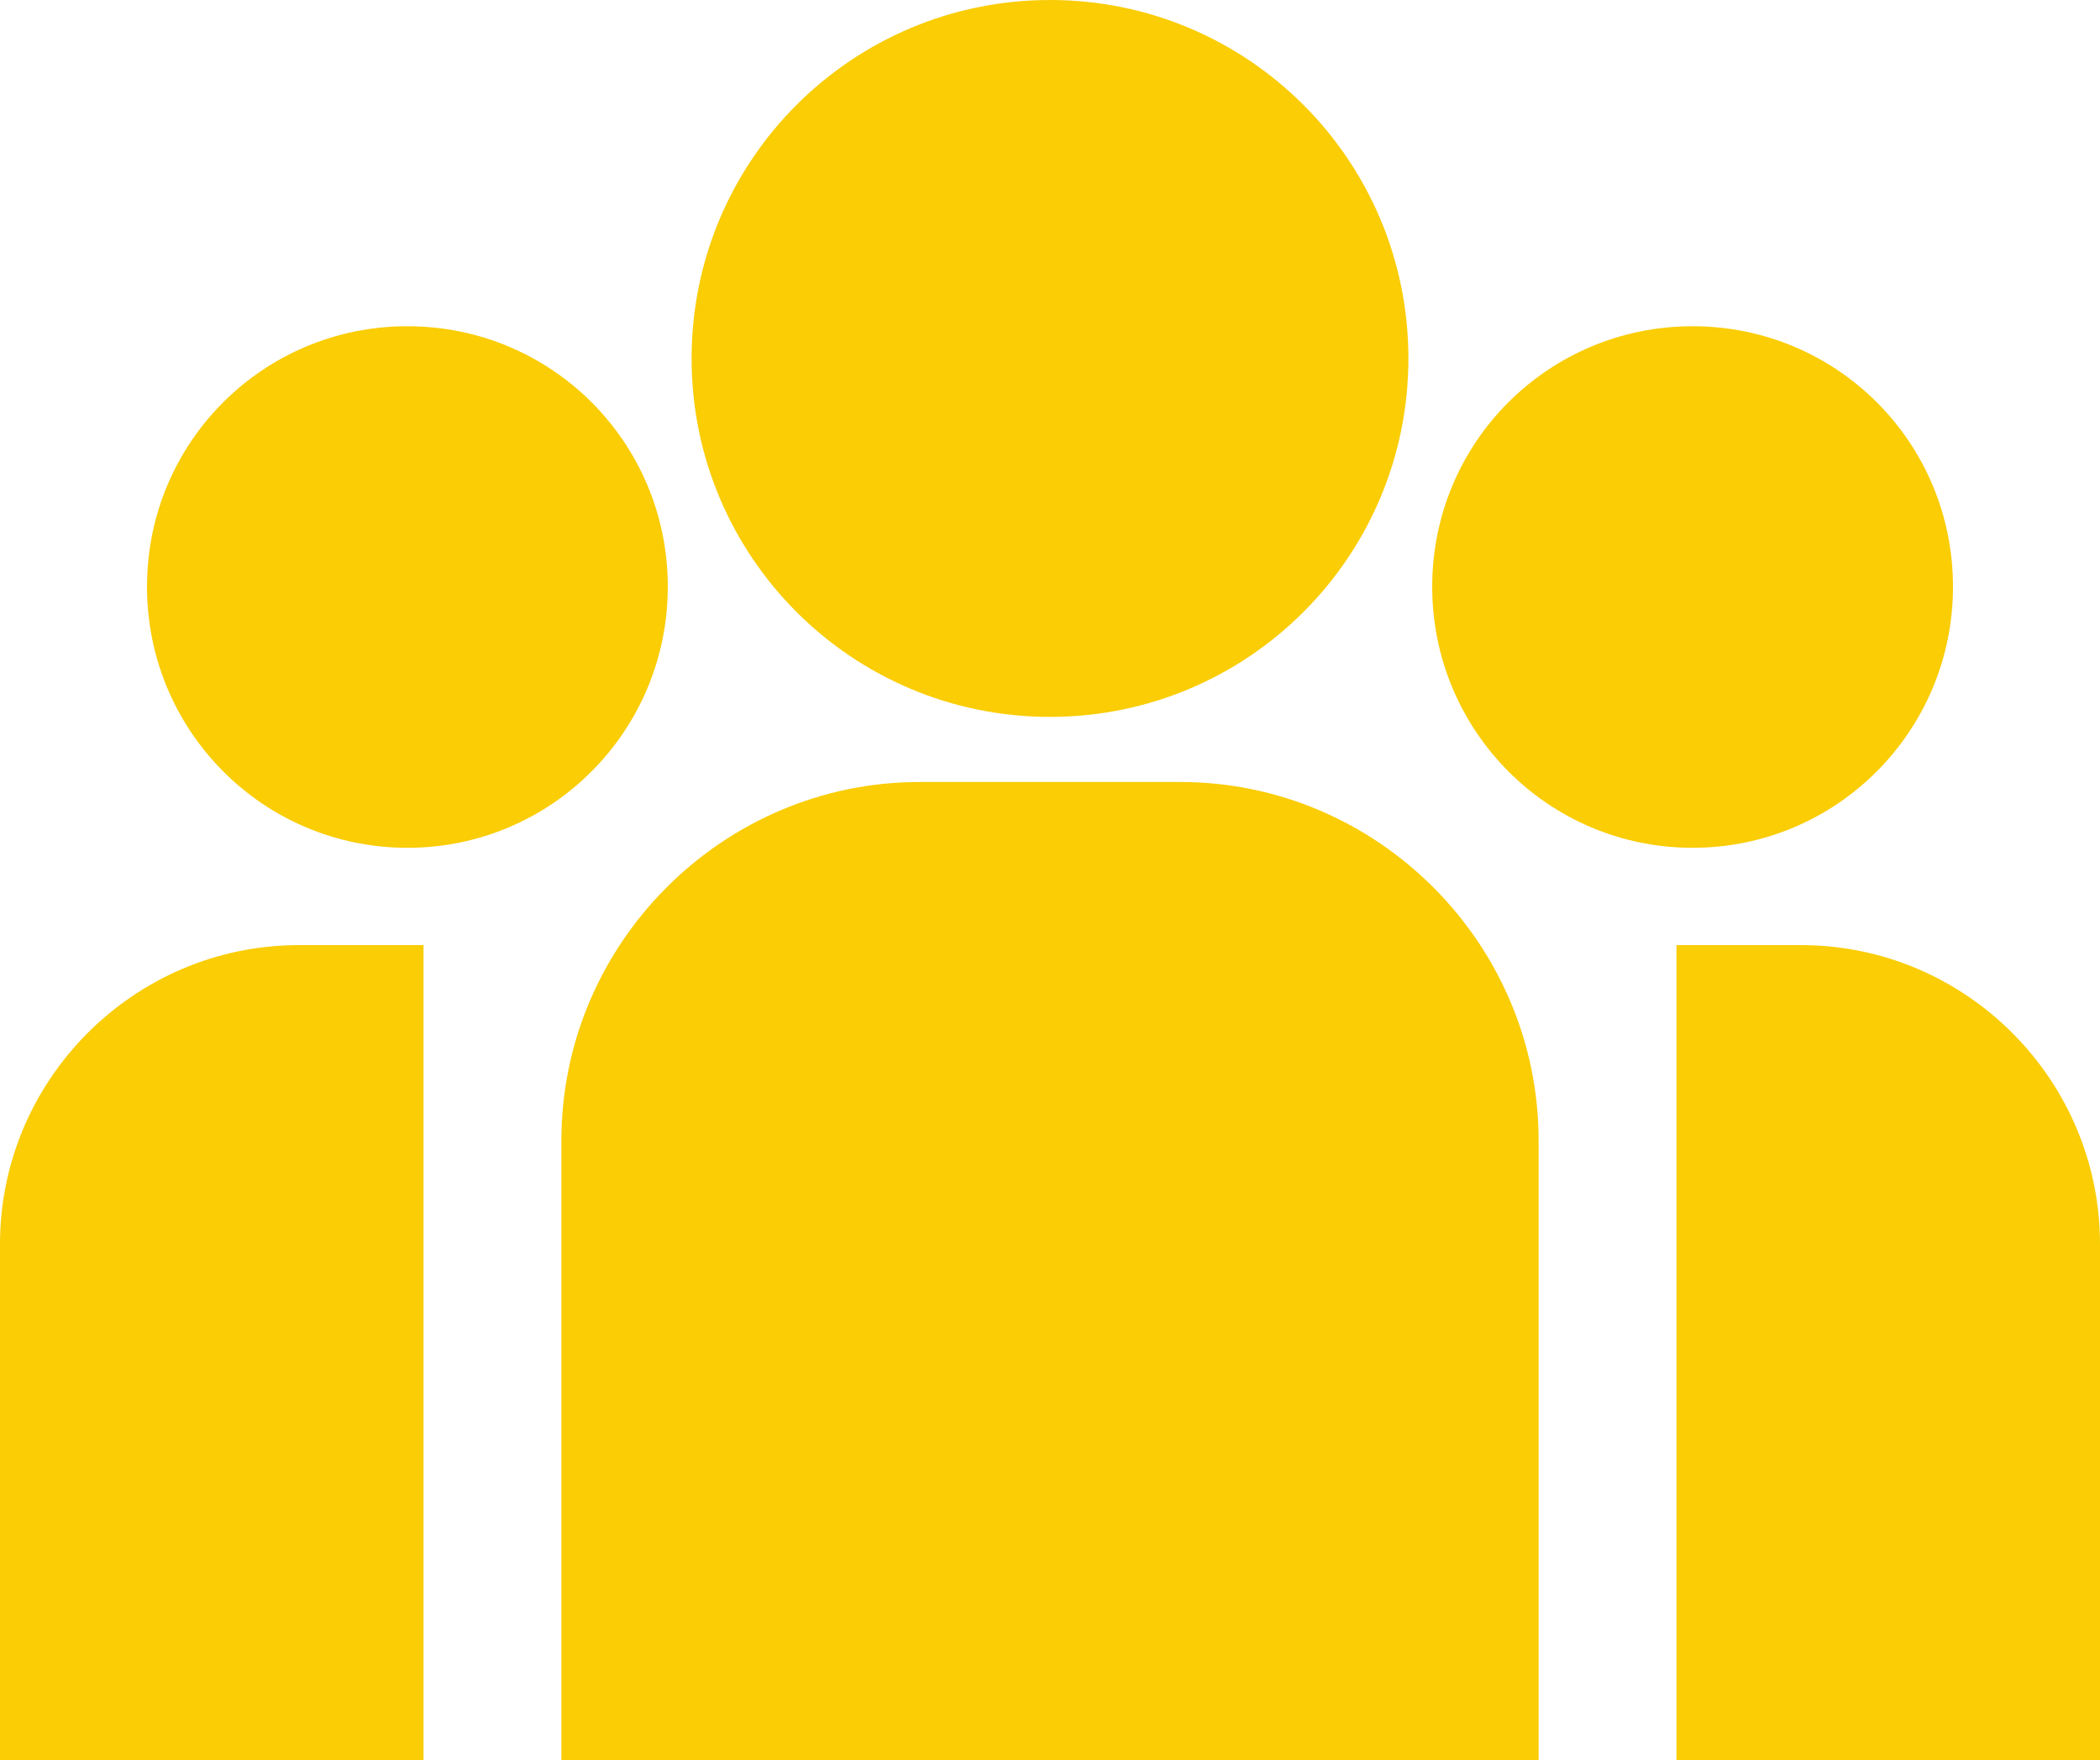 <svg xmlns="http://www.w3.org/2000/svg" viewBox="0 0 30 25.14">
  <path fill="#facd05" d="M13.14 11.17l3.72 0c2.82,0 5.12,2.31 5.12,5.12l0 8.85 -13.96 0 0 -8.85c0,-2.81 2.3,-5.12 5.12,-5.12zm-7.32 -6.51c-2.06,0 -3.72,1.66 -3.72,3.72 0,2.06 1.66,3.73 3.72,3.73 2.06,0 3.72,-1.67 3.72,-3.73 0,-2.06 -1.66,-3.72 -3.72,-3.72zm0.23 8.84l-1.78 0c-2.35,0 -4.27,1.92 -4.27,4.27l0 7.37 6.05 0 0 -11.64zm18.13 -8.84c2.06,0 3.72,1.66 3.72,3.72 0,2.06 -1.66,3.73 -3.72,3.73 -2.06,0 -3.72,-1.67 -3.72,-3.73 0,-2.06 1.66,-3.72 3.72,-3.72zm-9.18 -4.66c2.83,0 5.12,2.29 5.12,5.12 0,2.83 -2.29,5.12 -5.12,5.12 -2.83,0 -5.12,-2.29 -5.12,-5.12 0,-2.83 2.29,-5.12 5.12,-5.12zm8.95 13.5l1.78 0c2.35,0 4.27,1.92 4.27,4.27l0 7.37 -6.05 0 0 -11.64z"/>
</svg>
